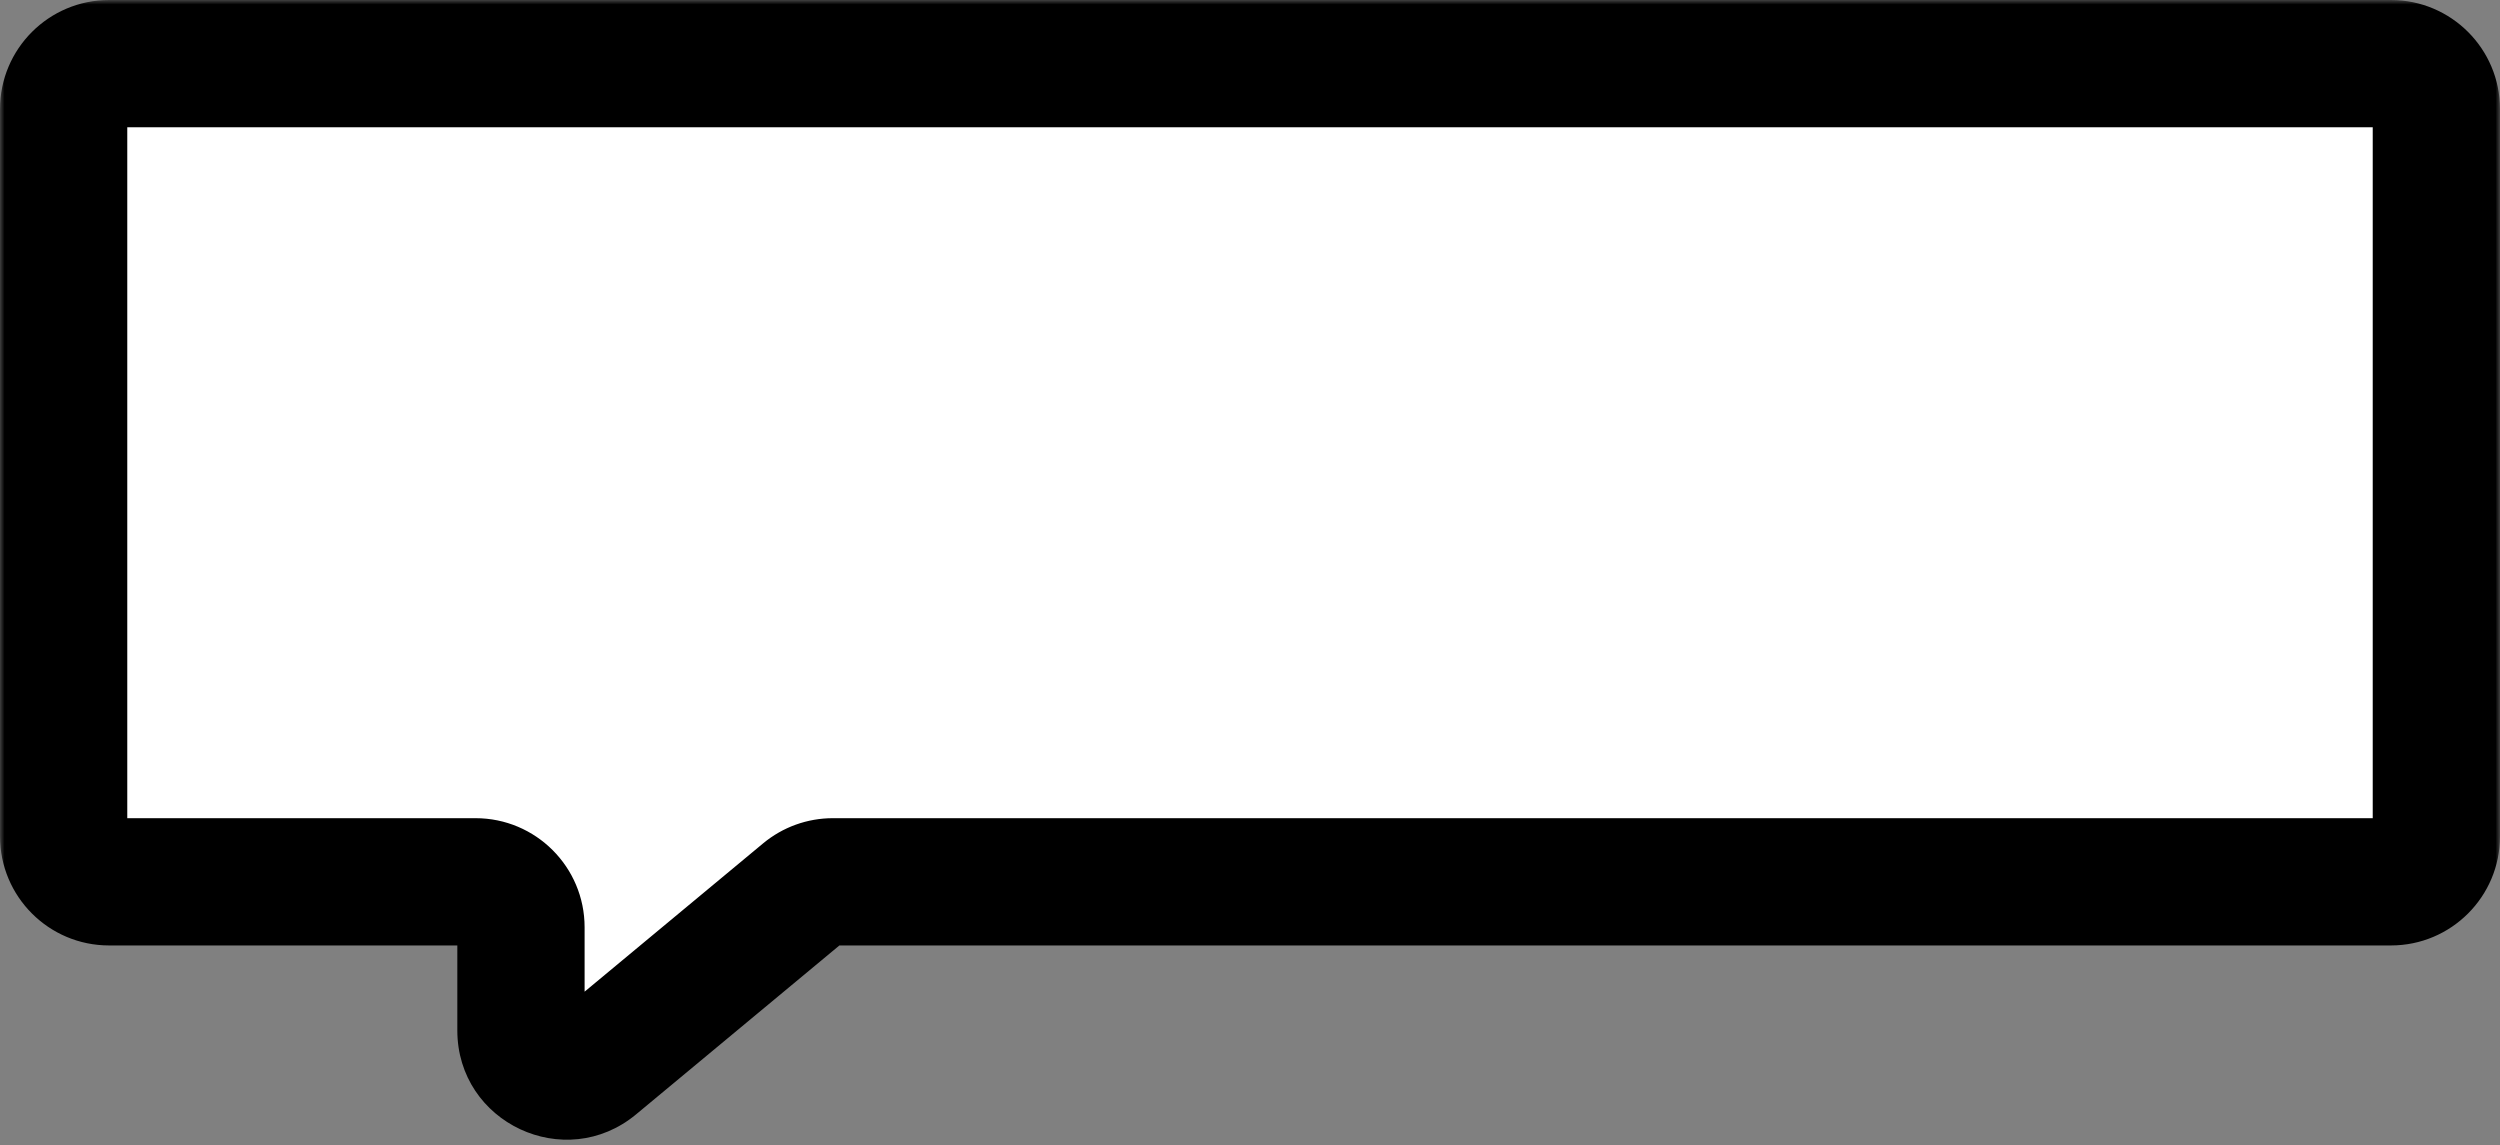 <svg width="275" height="126" viewBox="0 0 275 126" fill="none" xmlns="http://www.w3.org/2000/svg">
<rect x="0" y="0" width="275" height="126" fill="#808080" stroke="none"/>
<mask id="path-1-outside-1" maskUnits="userSpaceOnUse" x="0" y="0" width="275" height="126" fill="black">
<rect fill="white" width="275" height="126"/>
<path fill-rule="evenodd" clip-rule="evenodd" d="M268 12C268 9.239 265.761 7 263 7H12C9.239 7 7 9.239 7 12V92C7 94.761 9.239 97 12 97H52.306C55.067 97 57.306 99.239 57.306 102V113.346C57.306 117.581 62.243 119.898 65.501 117.192L88.416 98.154C89.314 97.408 90.445 97 91.612 97H263C265.761 97 268 94.761 268 92V12Z"/>
</mask>
<path fill-rule="evenodd" clip-rule="evenodd" d="M268 12C268 9.239 265.761 7 263 7H12C9.239 7 7 9.239 7 12V92C7 94.761 9.239 97 12 97H52.306C55.067 97 57.306 99.239 57.306 102V113.346C57.306 117.581 62.243 119.898 65.501 117.192L88.416 98.154C89.314 97.408 90.445 97 91.612 97H263C265.761 97 268 94.761 268 92V12Z" fill="white"/>
<path d="M88.416 98.154L92.89 103.538L88.416 98.154ZM12 14H263V0H12V14ZM14 92V12H0V92H14ZM52.306 90H12V104H52.306V90ZM64.306 113.346V102H50.306V113.346H64.306ZM83.943 92.77L61.028 111.807L69.974 122.576L92.89 103.538L83.943 92.77ZM263 90H91.612V104H263V90ZM261 12V92H275V12H261ZM263 104C269.627 104 275 98.627 275 92H261C261 90.895 261.895 90 263 90V104ZM92.89 103.538C92.531 103.837 92.079 104 91.612 104V90C88.811 90 86.098 90.98 83.943 92.77L92.89 103.538ZM50.306 113.346C50.306 123.511 62.155 129.072 69.974 122.576L61.028 111.807C62.331 110.725 64.306 111.652 64.306 113.346H50.306ZM52.306 104C51.201 104 50.306 103.105 50.306 102H64.306C64.306 95.373 58.933 90 52.306 90V104ZM0 92C0 98.627 5.373 104 12 104V90C13.105 90 14 90.895 14 92H0ZM263 14C261.895 14 261 13.105 261 12H275C275 5.373 269.627 0 263 0V14ZM12 0C5.373 0 0 5.373 0 12H14C14 13.105 13.105 14 12 14V0Z" fill="black" mask="url(#path-1-outside-1)"/>
</svg>